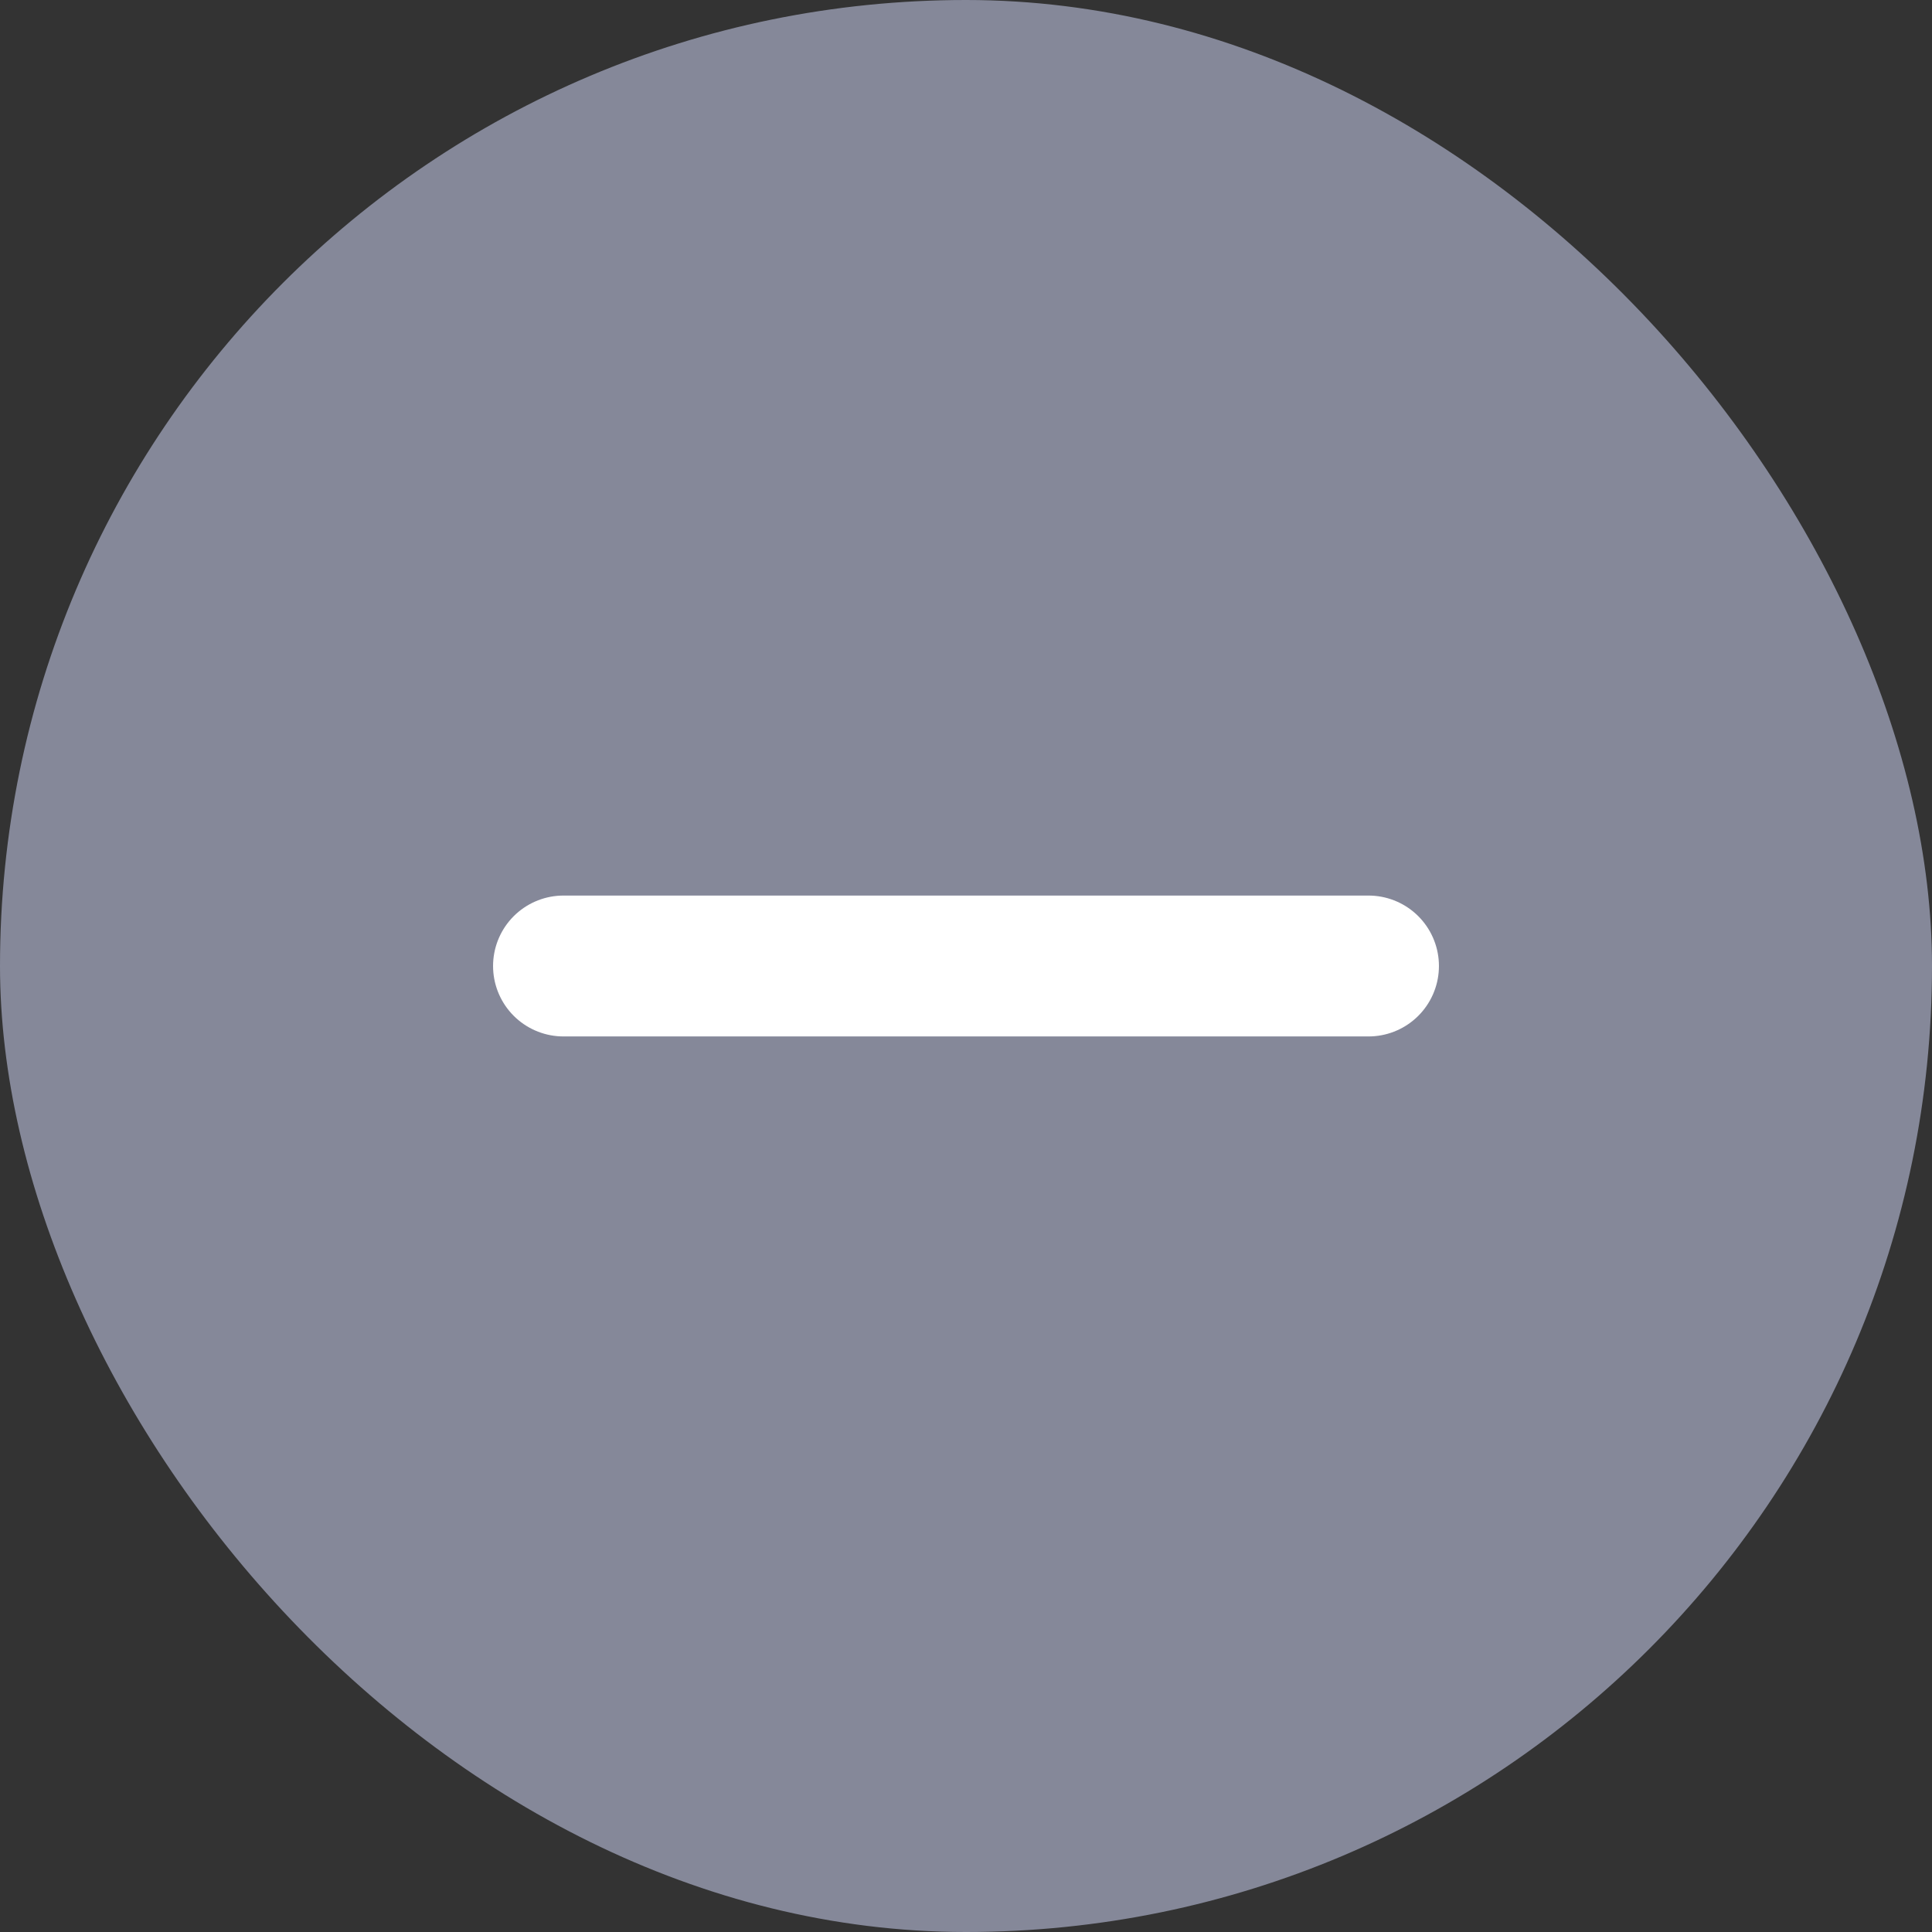 <svg width="24" height="24" viewBox="0 0 24 24" fill="none" xmlns="http://www.w3.org/2000/svg">
<rect x="0" y="0" width="24" height="24" fill="#333333" stroke="none"/>
<rect width="24" height="24" rx="12" fill="#858899"/>
<path d="M7 12H17" stroke="white" stroke-width="1.75" stroke-linecap="round" stroke-linejoin="round"/>
</svg>
